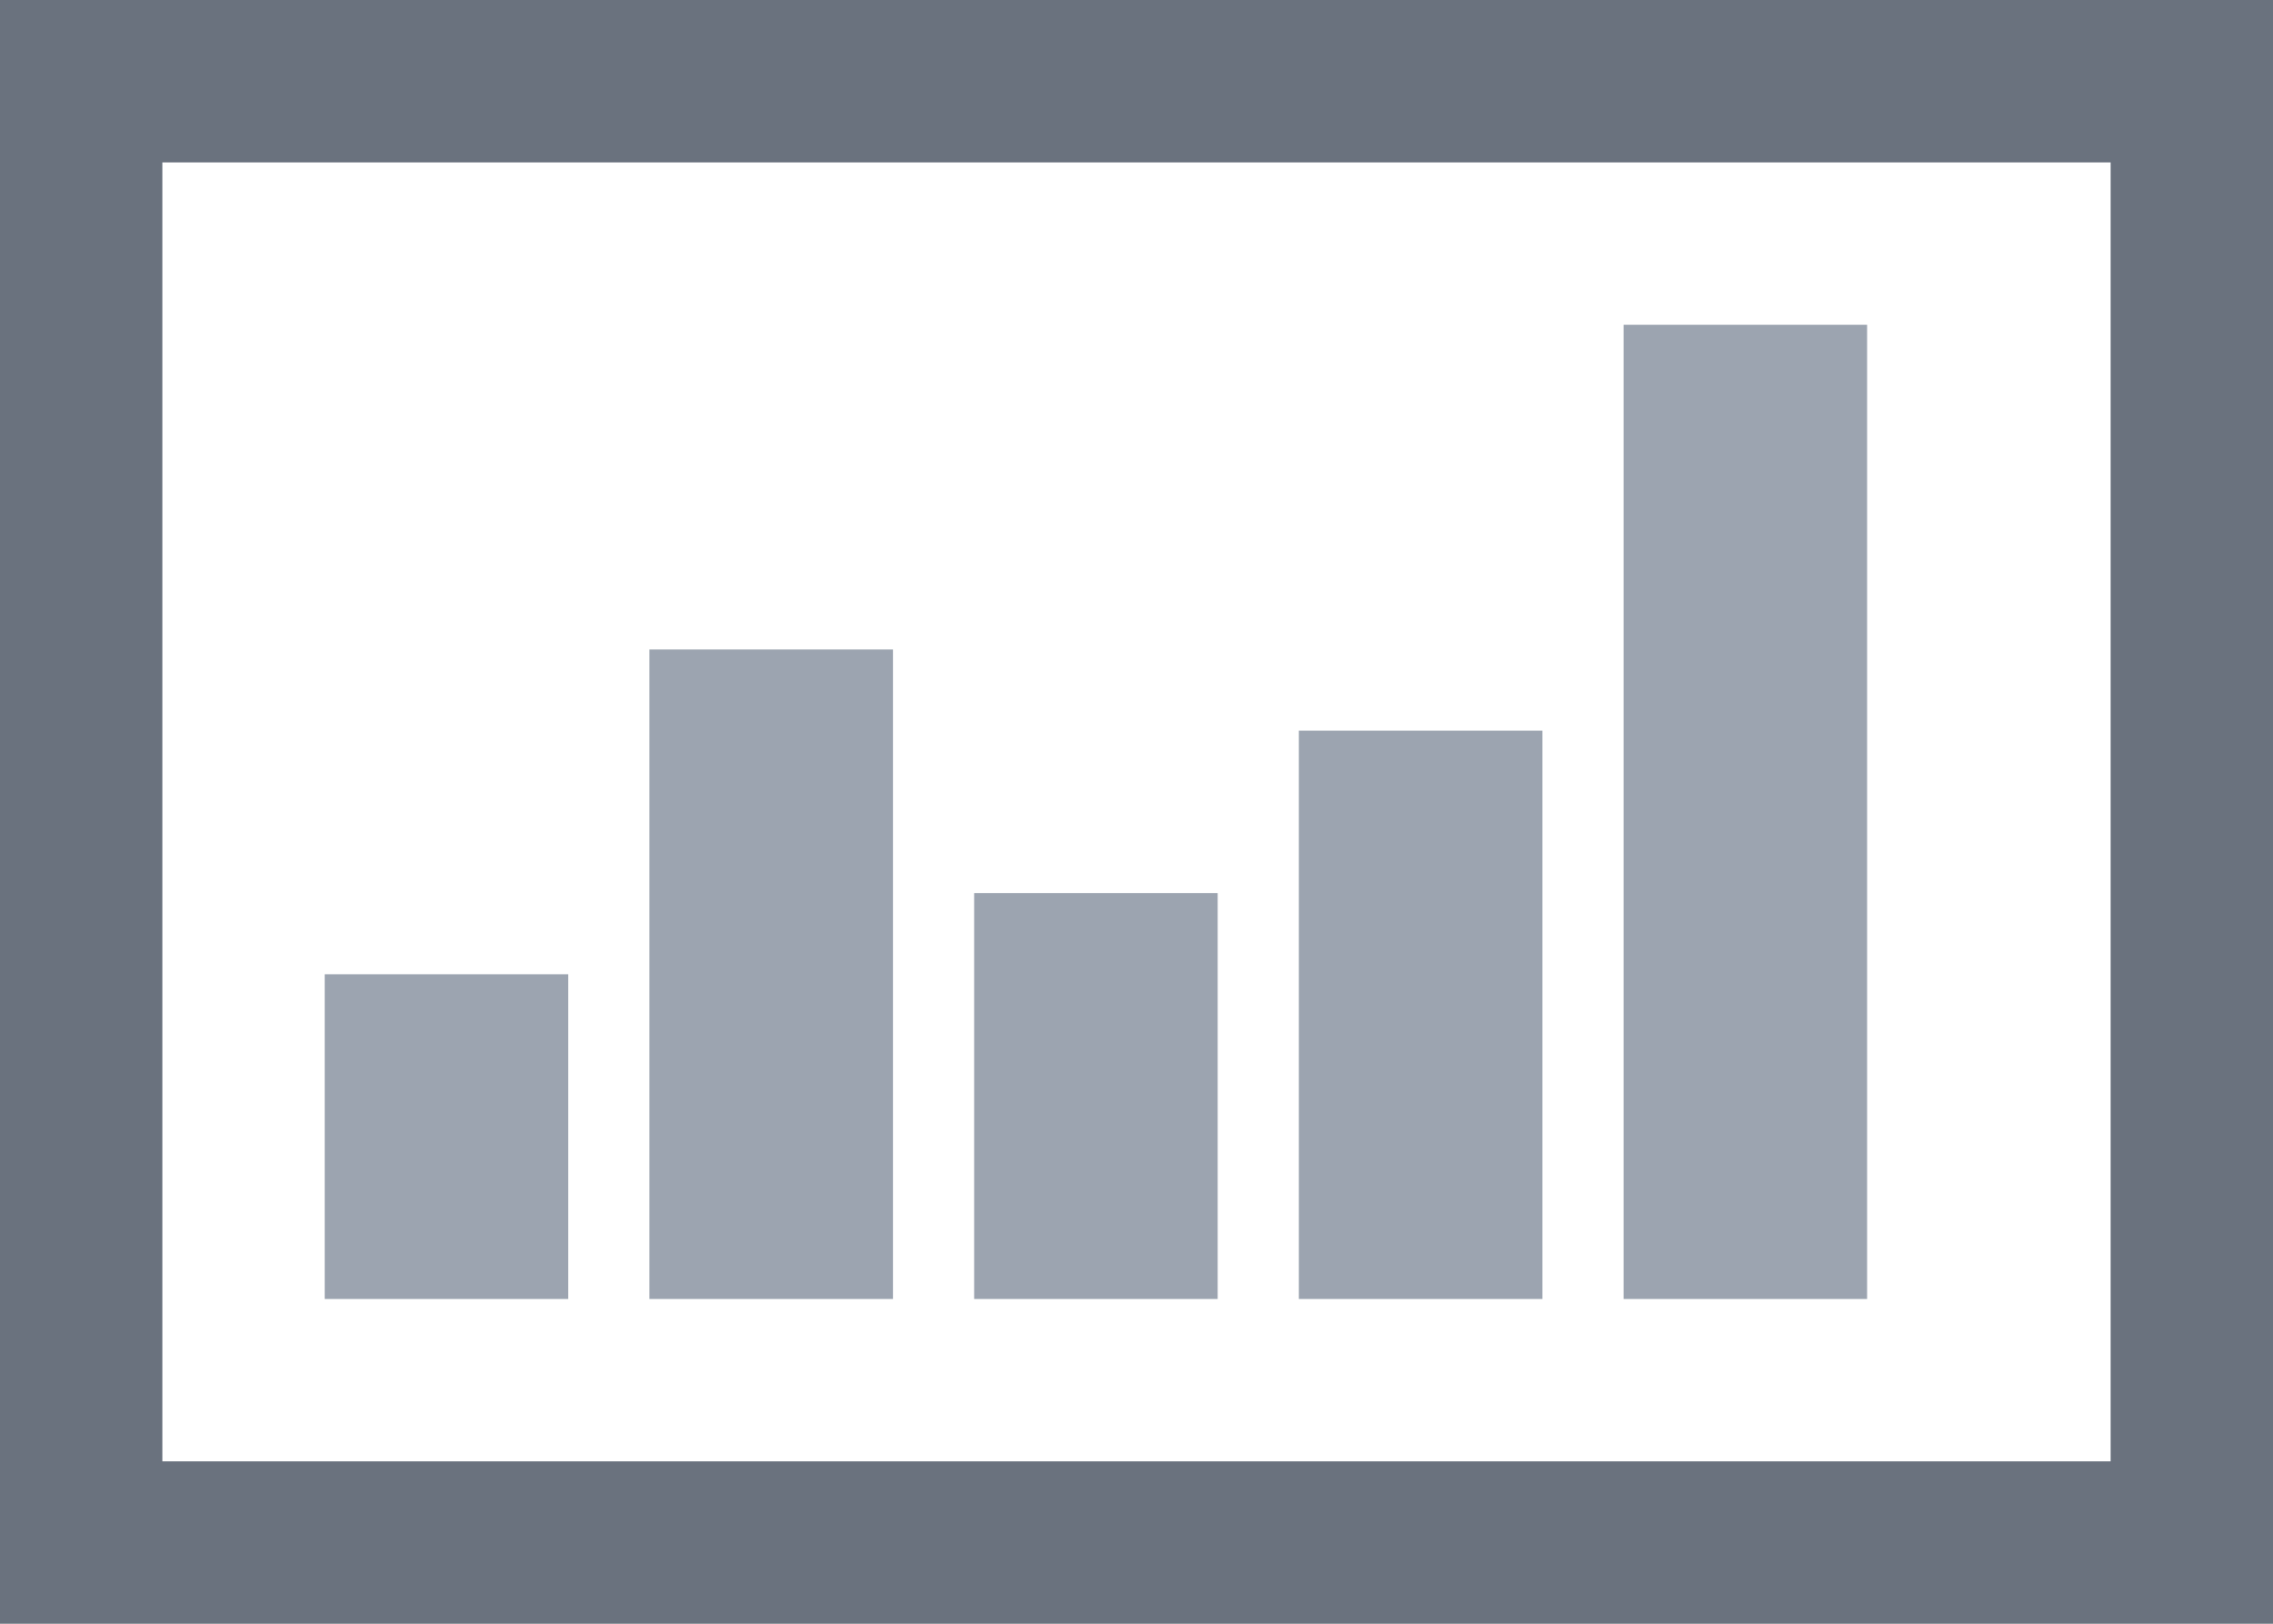 <svg xmlns="http://www.w3.org/2000/svg" width="28" height="20" viewBox="0 0 28 20">
  <g fill="none">
    <path fill="#6A727E" d="M0,0 L28,0 L28,20 L0,20 L0,0 Z M2,2 L2,18 L26,18 L26,2 L2,2 Z"/>
    <path fill="#9CA4B0" d="M4,12 L7,12 L7,16 L4,16 L4,12 Z M8,8 L11,8 L11,16 L8,16 L8,8 Z M12,11 L15,11 L15,16 L12,16 L12,11 Z M16,9 L19,9 L19,16 L16,16 L16,9 Z M20,4 L23,4 L23,16 L20,16 L20,4 Z"/>
  </g>
</svg>
